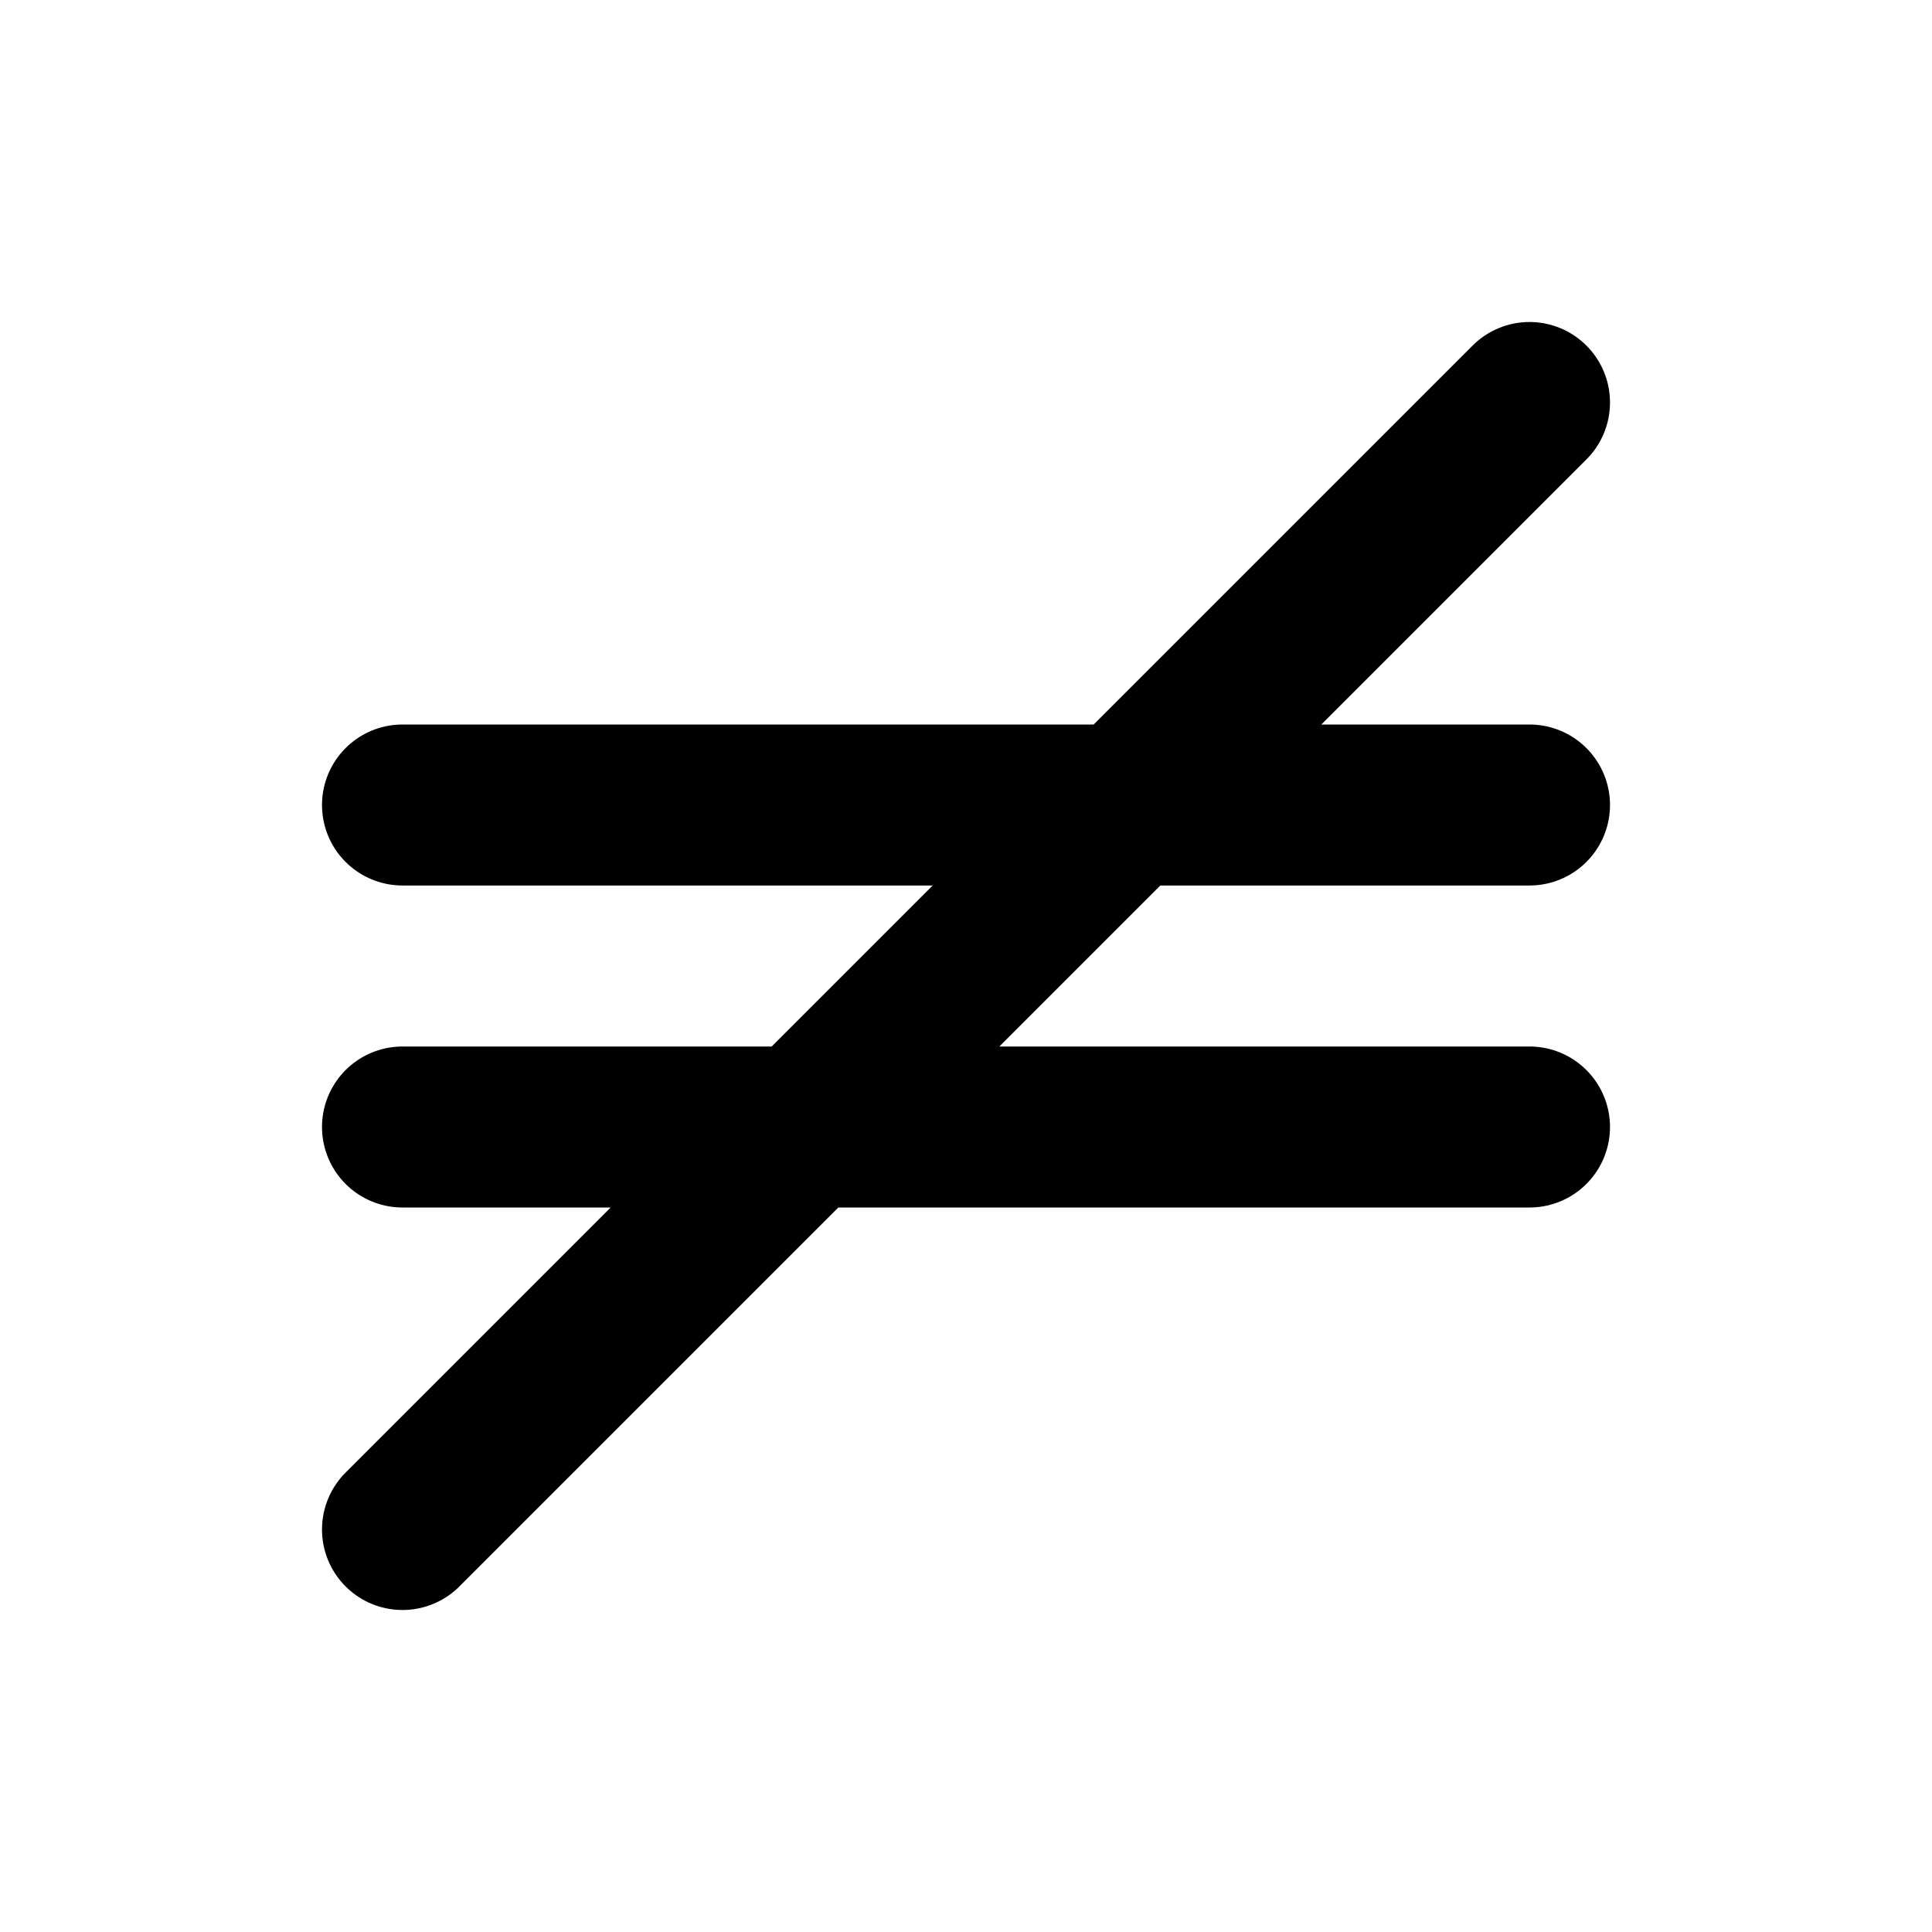 <!--
tags: [maths, mathematics, equation, different, value]
category: Math
version: "1.39"
unicode: "ee86"
-->
<svg
  xmlns="http://www.w3.org/2000/svg"
  width="24"
  height="24"
  viewBox="0 0 24 24"
  fill="none"
  stroke="currentColor"
  stroke-width="2"
  stroke-linecap="round"
  stroke-linejoin="round"
>
  <path d="M5 10h14m-14 4h14m-14 5l14 -14" />
</svg>

